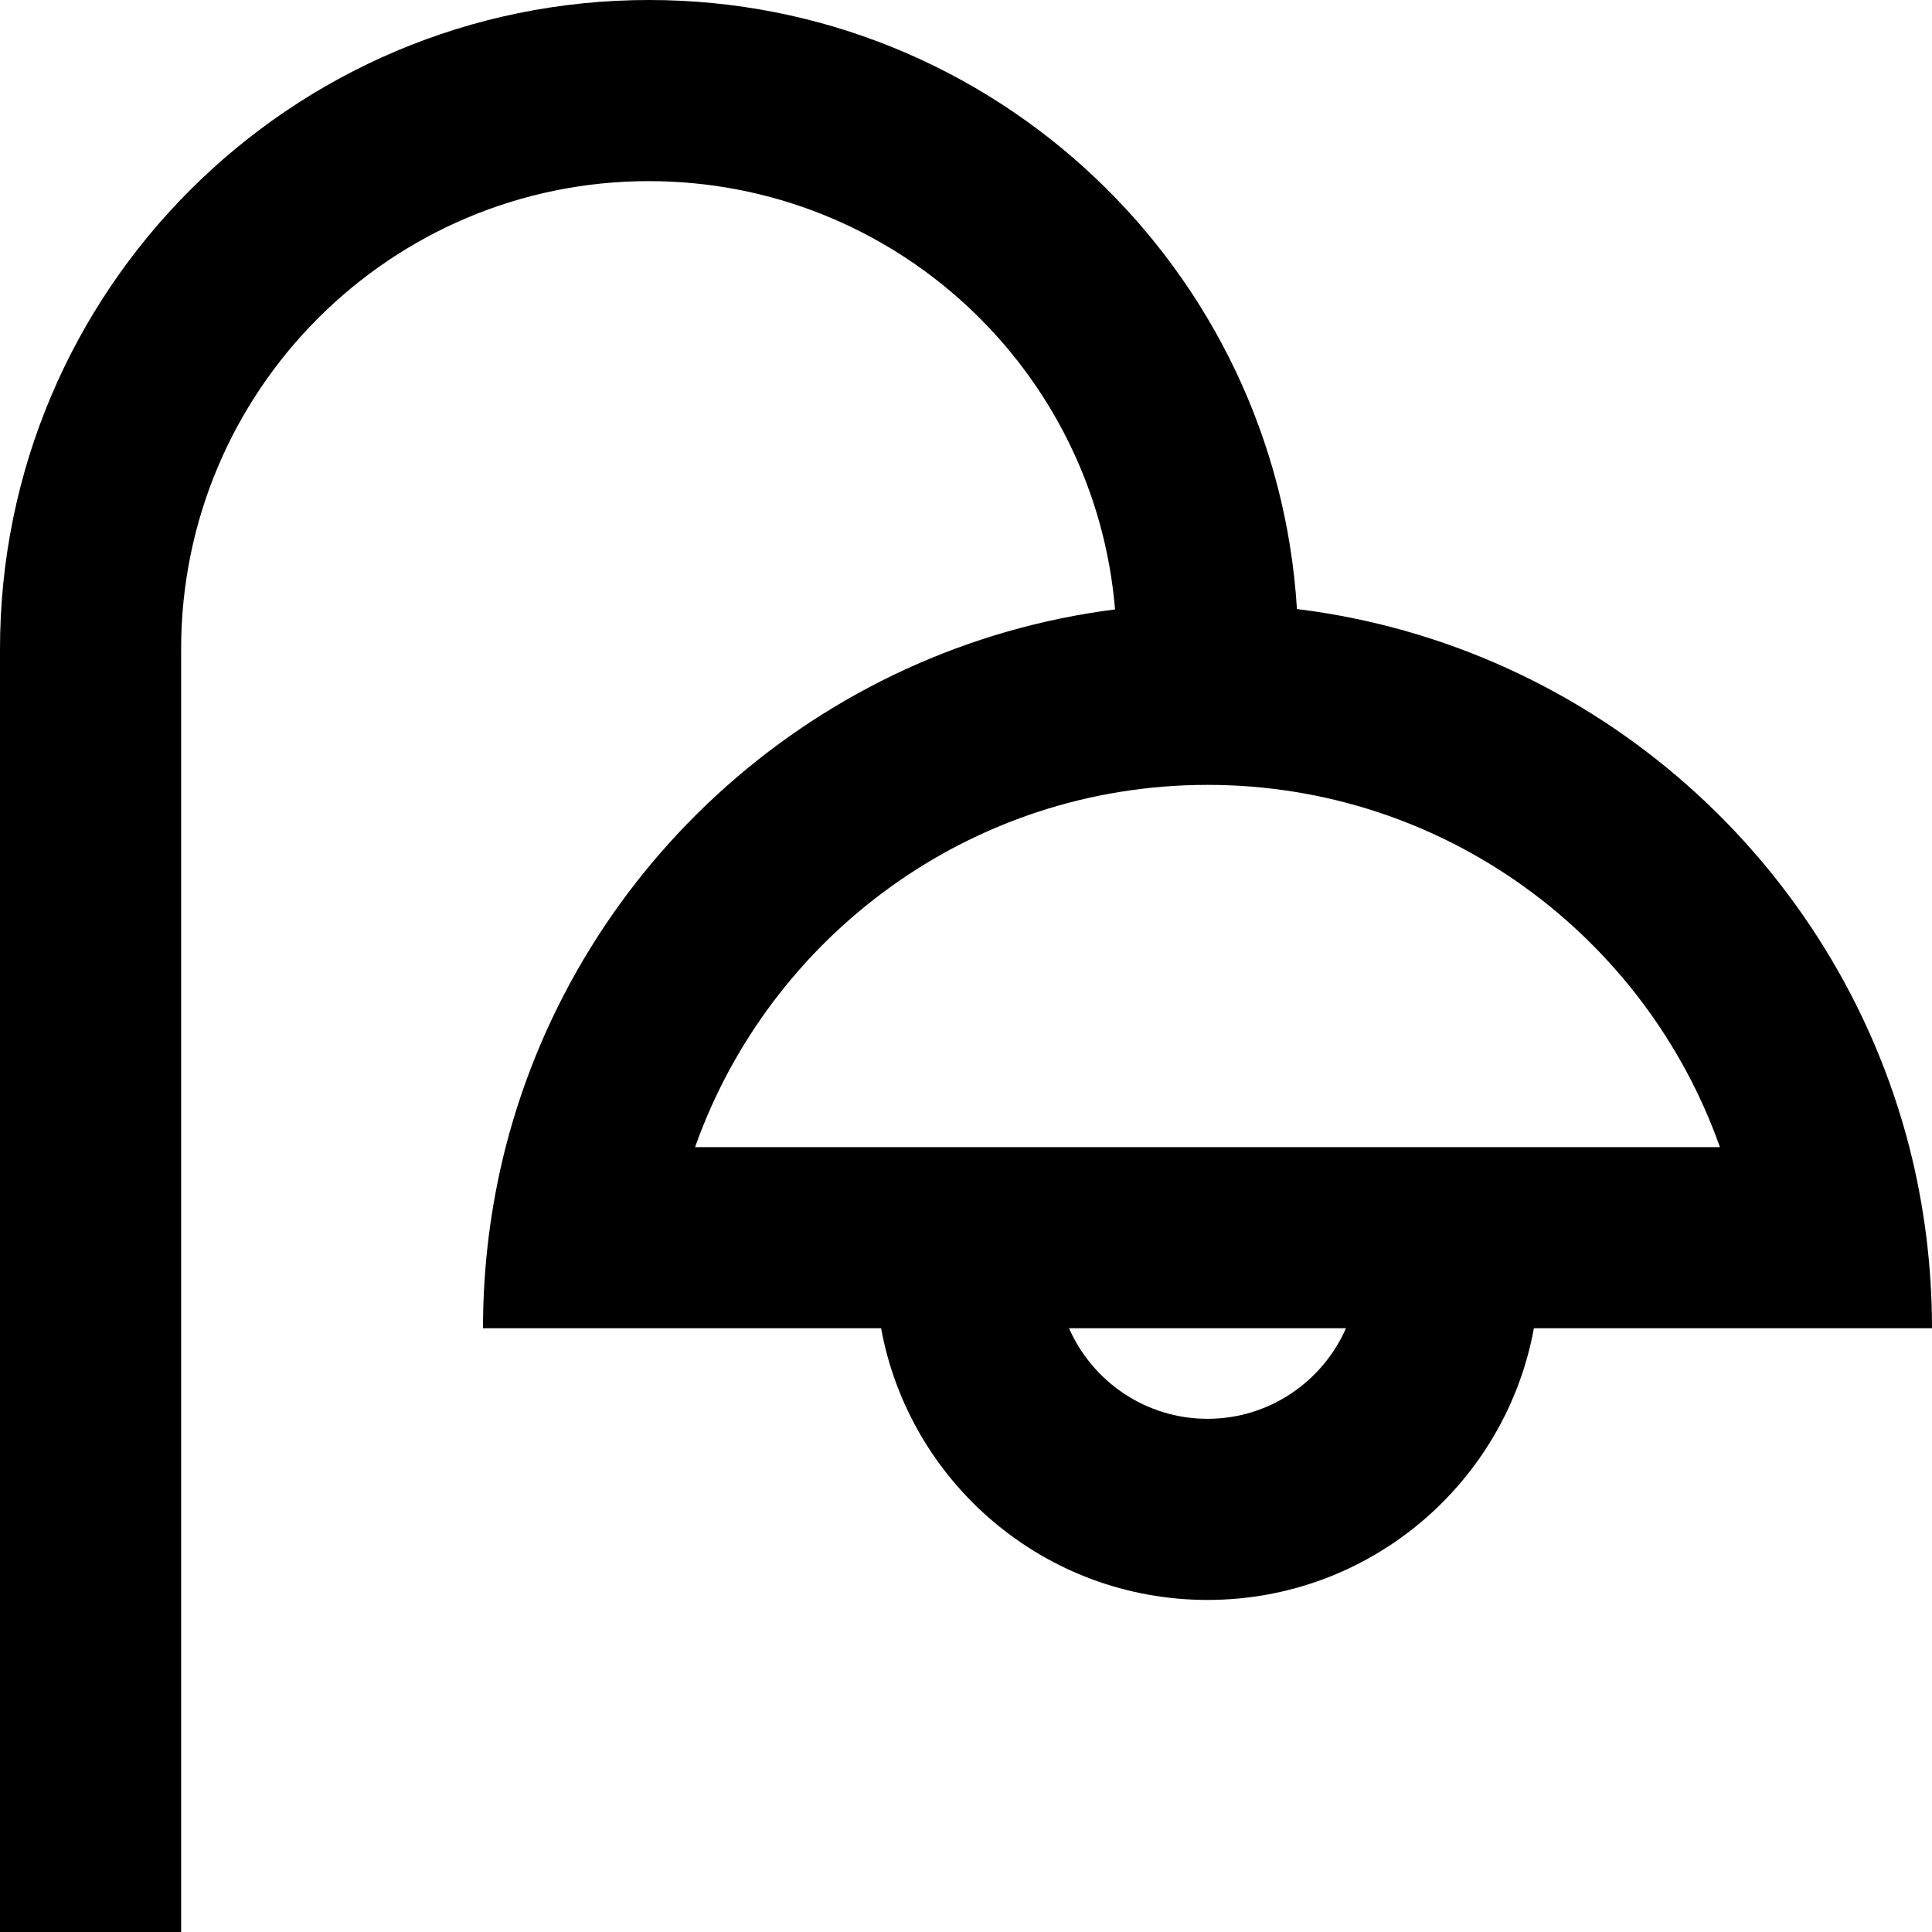 <svg xmlns="http://www.w3.org/2000/svg" viewBox="0 0 512 512"><!--! Font Awesome Pro 7.1.0 by @fontawesome - https://fontawesome.com License - https://fontawesome.com/license (Commercial License) Copyright 2025 Fonticons, Inc. --><path fill="currentColor" d="M172 48C103.5 48 48 103.5 48 172l0 340-48 0 0-340c0-95 77-172 172-172 91.4 0 166.2 71.4 171.7 161.4 78.8 9.7 142.9 67.2 162.3 142.6 3.9 15.3 6 31.4 6 48l-105.5 0c-7.5 41-43.4 72-86.5 72s-79-31-86.5-72L128 352c0-16.6 2.1-32.7 6-48 19.3-75.1 83-132.5 161.5-142.5-5.3-63.6-58.6-113.5-123.6-113.5zM283.3 352c6.2 14.1 20.3 24 36.7 24s30.5-9.9 36.7-24l-73.3 0zM320 208c-62.7 0-116 40.1-135.8 96l271.6 0C436 248.1 382.7 208 320 208z"/></svg>